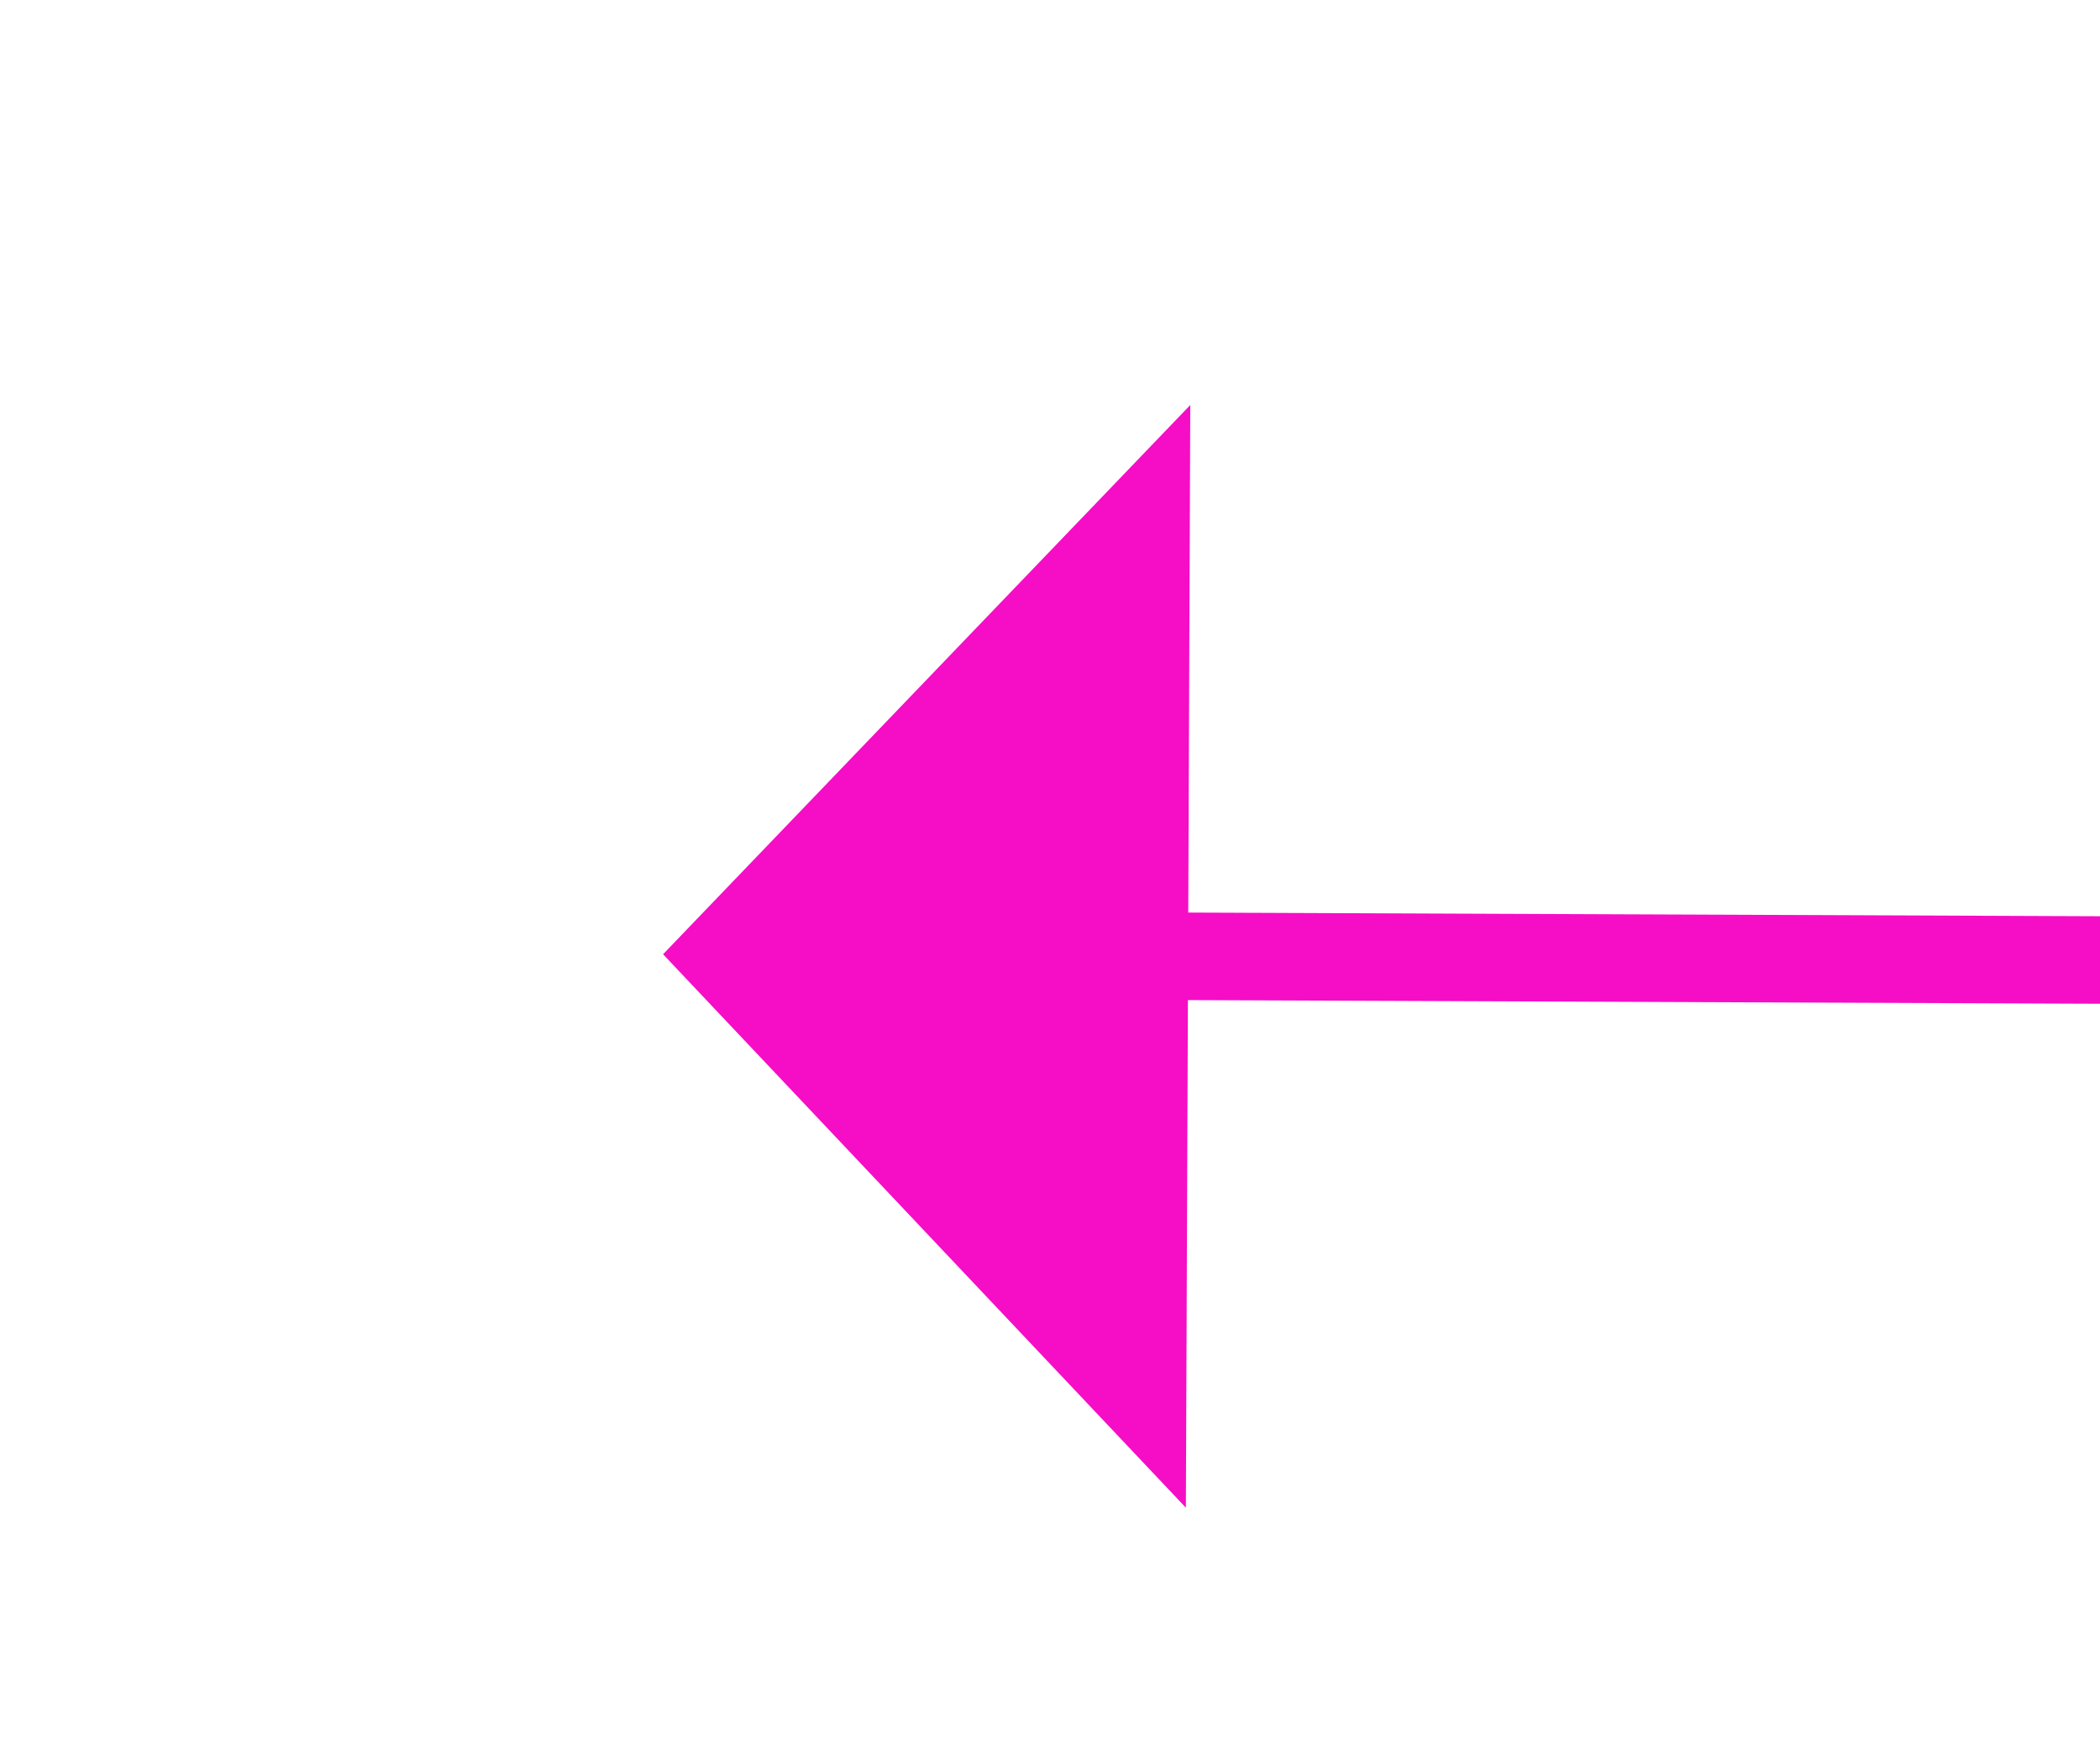 ﻿<?xml version="1.0" encoding="utf-8"?>
<svg version="1.1" xmlns:xlink="http://www.w3.org/1999/xlink" width="24px" height="20px" preserveAspectRatio="xMinYMid meet" viewBox="2988 1337  24 18" xmlns="http://www.w3.org/2000/svg">
  <g transform="matrix(-1 0 0 -1 6000 2692 )">
    <path d="M 2998 1351.8  L 3004 1345.5  L 2998 1339.2  L 2998 1351.8  Z " fill-rule="nonzero" fill="#f60dc6" stroke="none" transform="matrix(1 0.004 -0.004 1 5.804 -12.42 )" />
    <path d="M 2787 1345.5  L 2999 1345.5  " stroke-width="1" stroke="#f60dc6" fill="none" transform="matrix(1 0.004 -0.004 1 5.804 -12.42 )" />
  </g>
</svg>